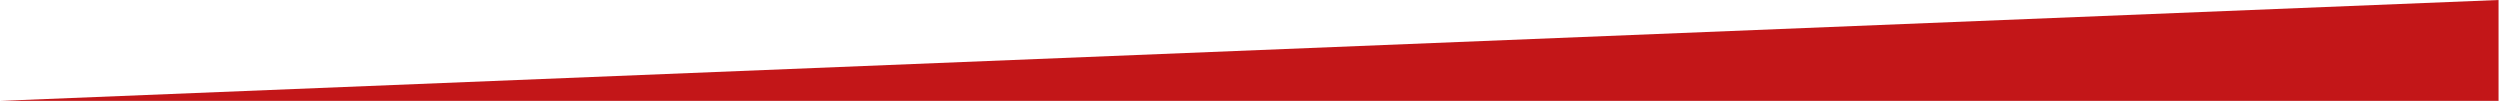 <?xml version="1.0" encoding="UTF-8" standalone="no"?>
<svg width="1095px" height="45px" viewBox="0 0 1095 45" version="1.1" xmlns="http://www.w3.org/2000/svg" xmlns:xlink="http://www.w3.org/1999/xlink" xmlns:sketch="http://www.bohemiancoding.com/sketch/ns">
    <!-- Generator: Sketch 3.3 (11970) - http://www.bohemiancoding.com/sketch -->
    <title>angle-entrepreneurial-top</title>
    <desc>Created with Sketch.</desc>
    <defs></defs>
    <g id="Page-1" stroke="none" stroke-width="1" fill="none" fill-rule="evenodd" sketch:type="MSPage">
        <g id="angle-entrepreneurial-top" sketch:type="MSLayerGroup" fill="#C31618">
            <g id="Page-1" sketch:type="MSShapeGroup">
                <path d="M0.039,44.184 L1094.367,0 L1094.367,44.184 L0.039,44.184 L0.039,44.184 Z" id="Path-27"></path>
            </g>
        </g>
    </g>
</svg>